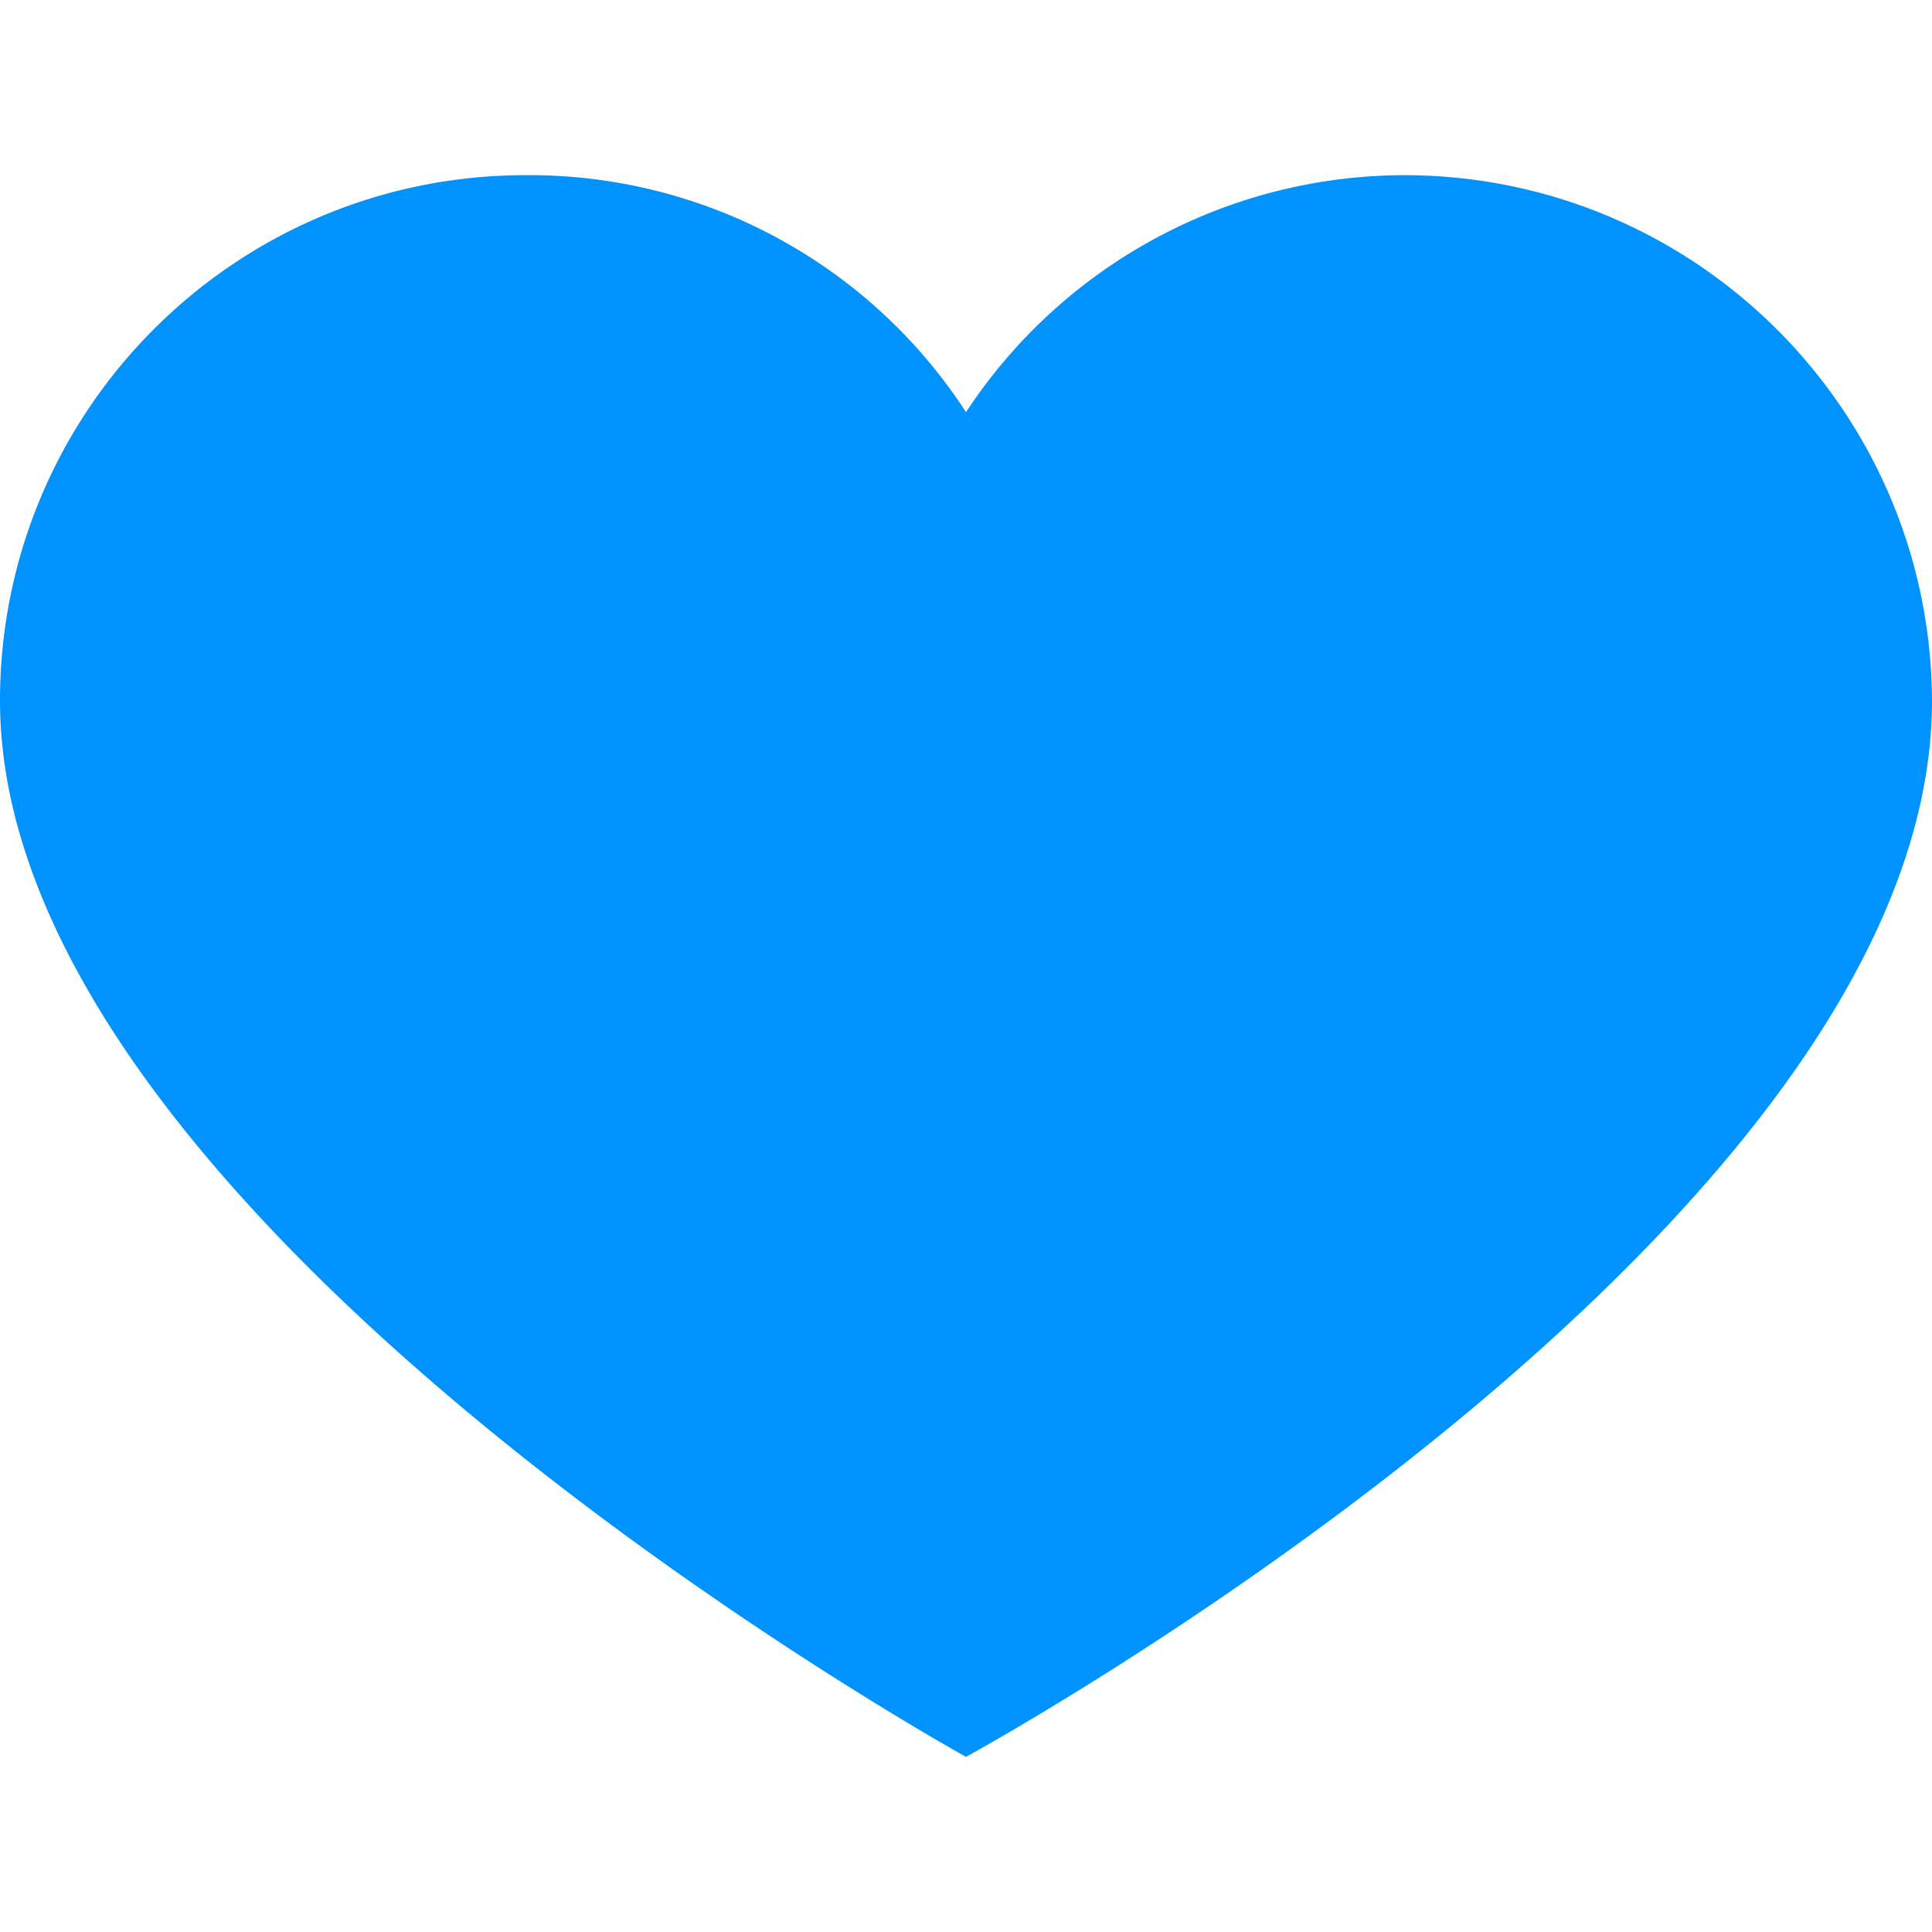 <svg xmlns="http://www.w3.org/2000/svg" viewBox="0 0 391.837 391.837"><path d="M285.257 35.528c58.743.286 106.294 47.836 106.58 106.58 0 107.624-195.918 214.204-195.918 214.204S0 248.165 0 142.108c0-58.862 47.717-106.58 106.58-106.58a105.534 105.534 0 0189.339 48.065 106.578 106.578 0 0189.338-48.065z" fill="#0093ff"/></svg>